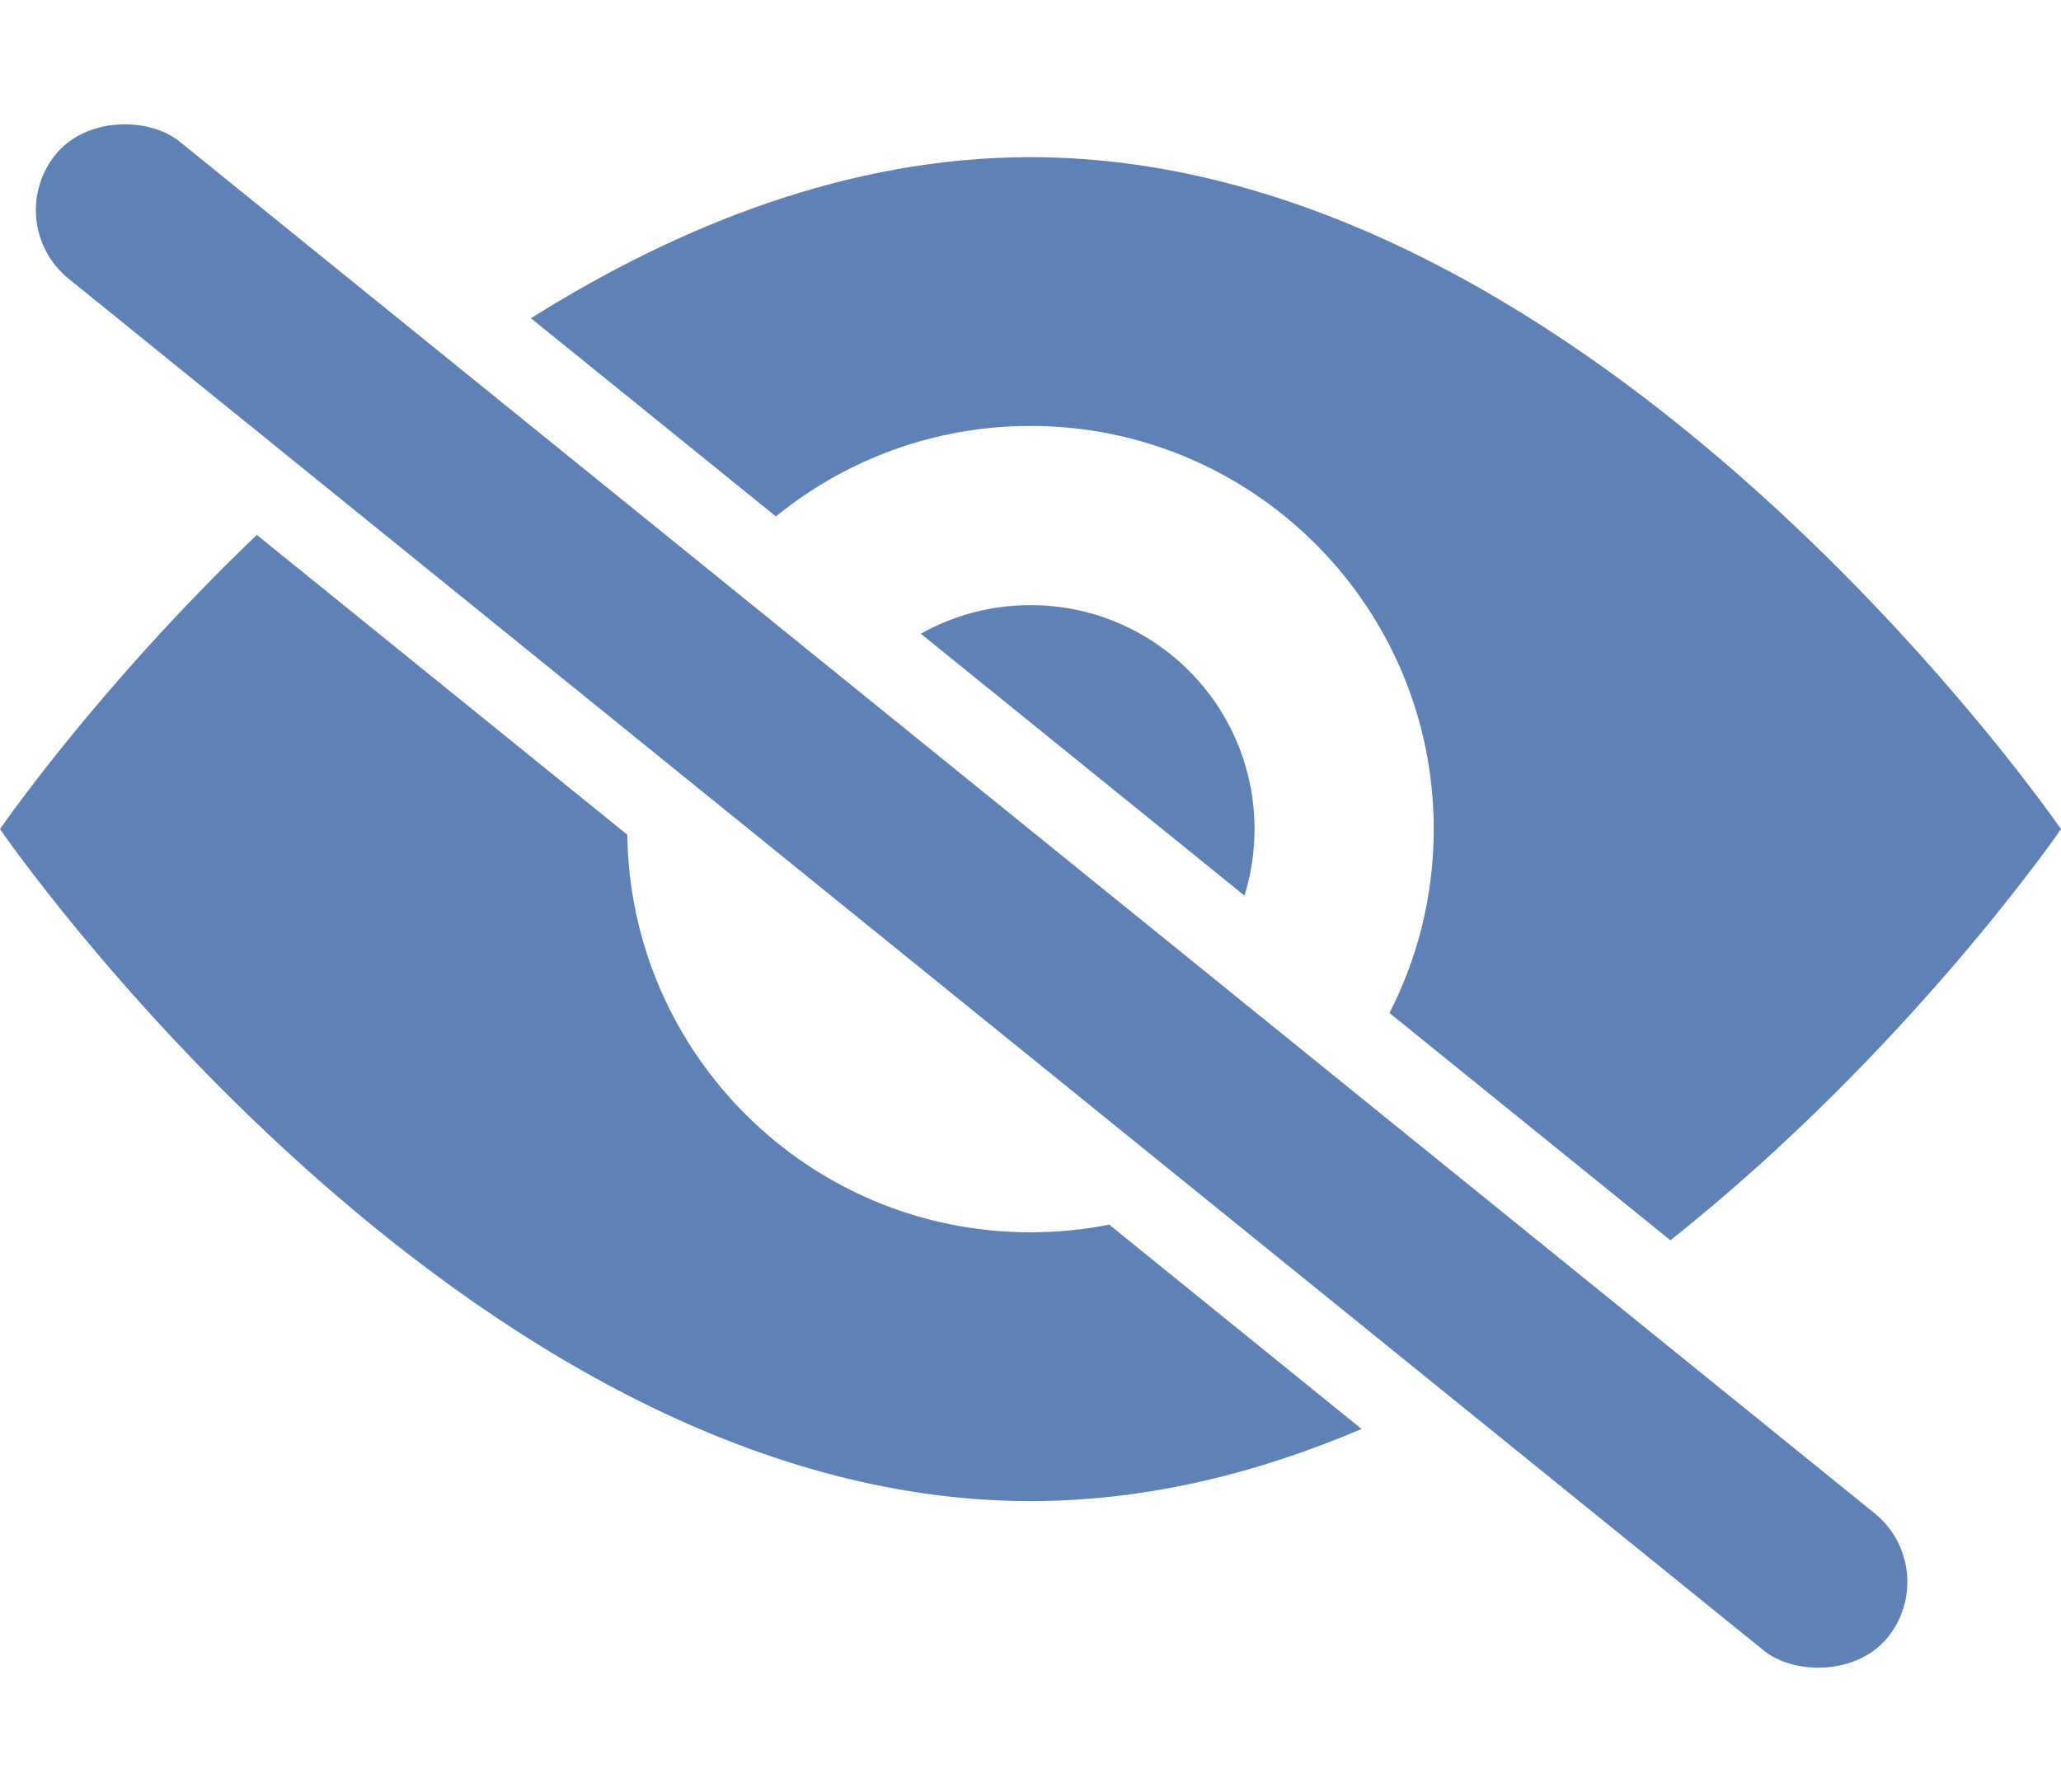 <svg width="23" height="20" viewBox="0 0 23 20" fill="none" xmlns="http://www.w3.org/2000/svg">
    <path d="M2.866 5.97C1.082 7.677 0 9.254 0 9.254C0 9.254 5.149 16.754 11.5 16.754C12.793 16.754 14.035 16.443 15.195 15.949L12.378 13.668C12.094 13.725 11.8 13.754 11.5 13.754C9.036 13.754 7.034 11.773 7 9.316L2.866 5.97Z" fill="#5E81B6"/>
    <path d="M13.888 9.996L10.276 7.073C10.638 6.87 11.056 6.754 11.5 6.754C12.881 6.754 14 7.873 14 9.254C14 9.512 13.961 9.762 13.888 9.996Z" fill="#5E81B6"/>
    <path d="M15.506 11.306C15.822 10.691 16 9.993 16 9.254C16 6.769 13.985 4.754 11.5 4.754C10.422 4.754 9.434 5.133 8.659 5.764L5.925 3.552C7.576 2.515 9.477 1.754 11.5 1.754C17.851 1.754 23 9.254 23 9.254C23 9.254 21.297 11.735 18.641 13.843L15.506 11.306Z" fill="#5E81B6"/>
    <rect y="2.491" width="1.969" height="26.305" rx="0.985" transform="rotate(-51.014 0 2.491)" fill="#5E81B6"/>
</svg>